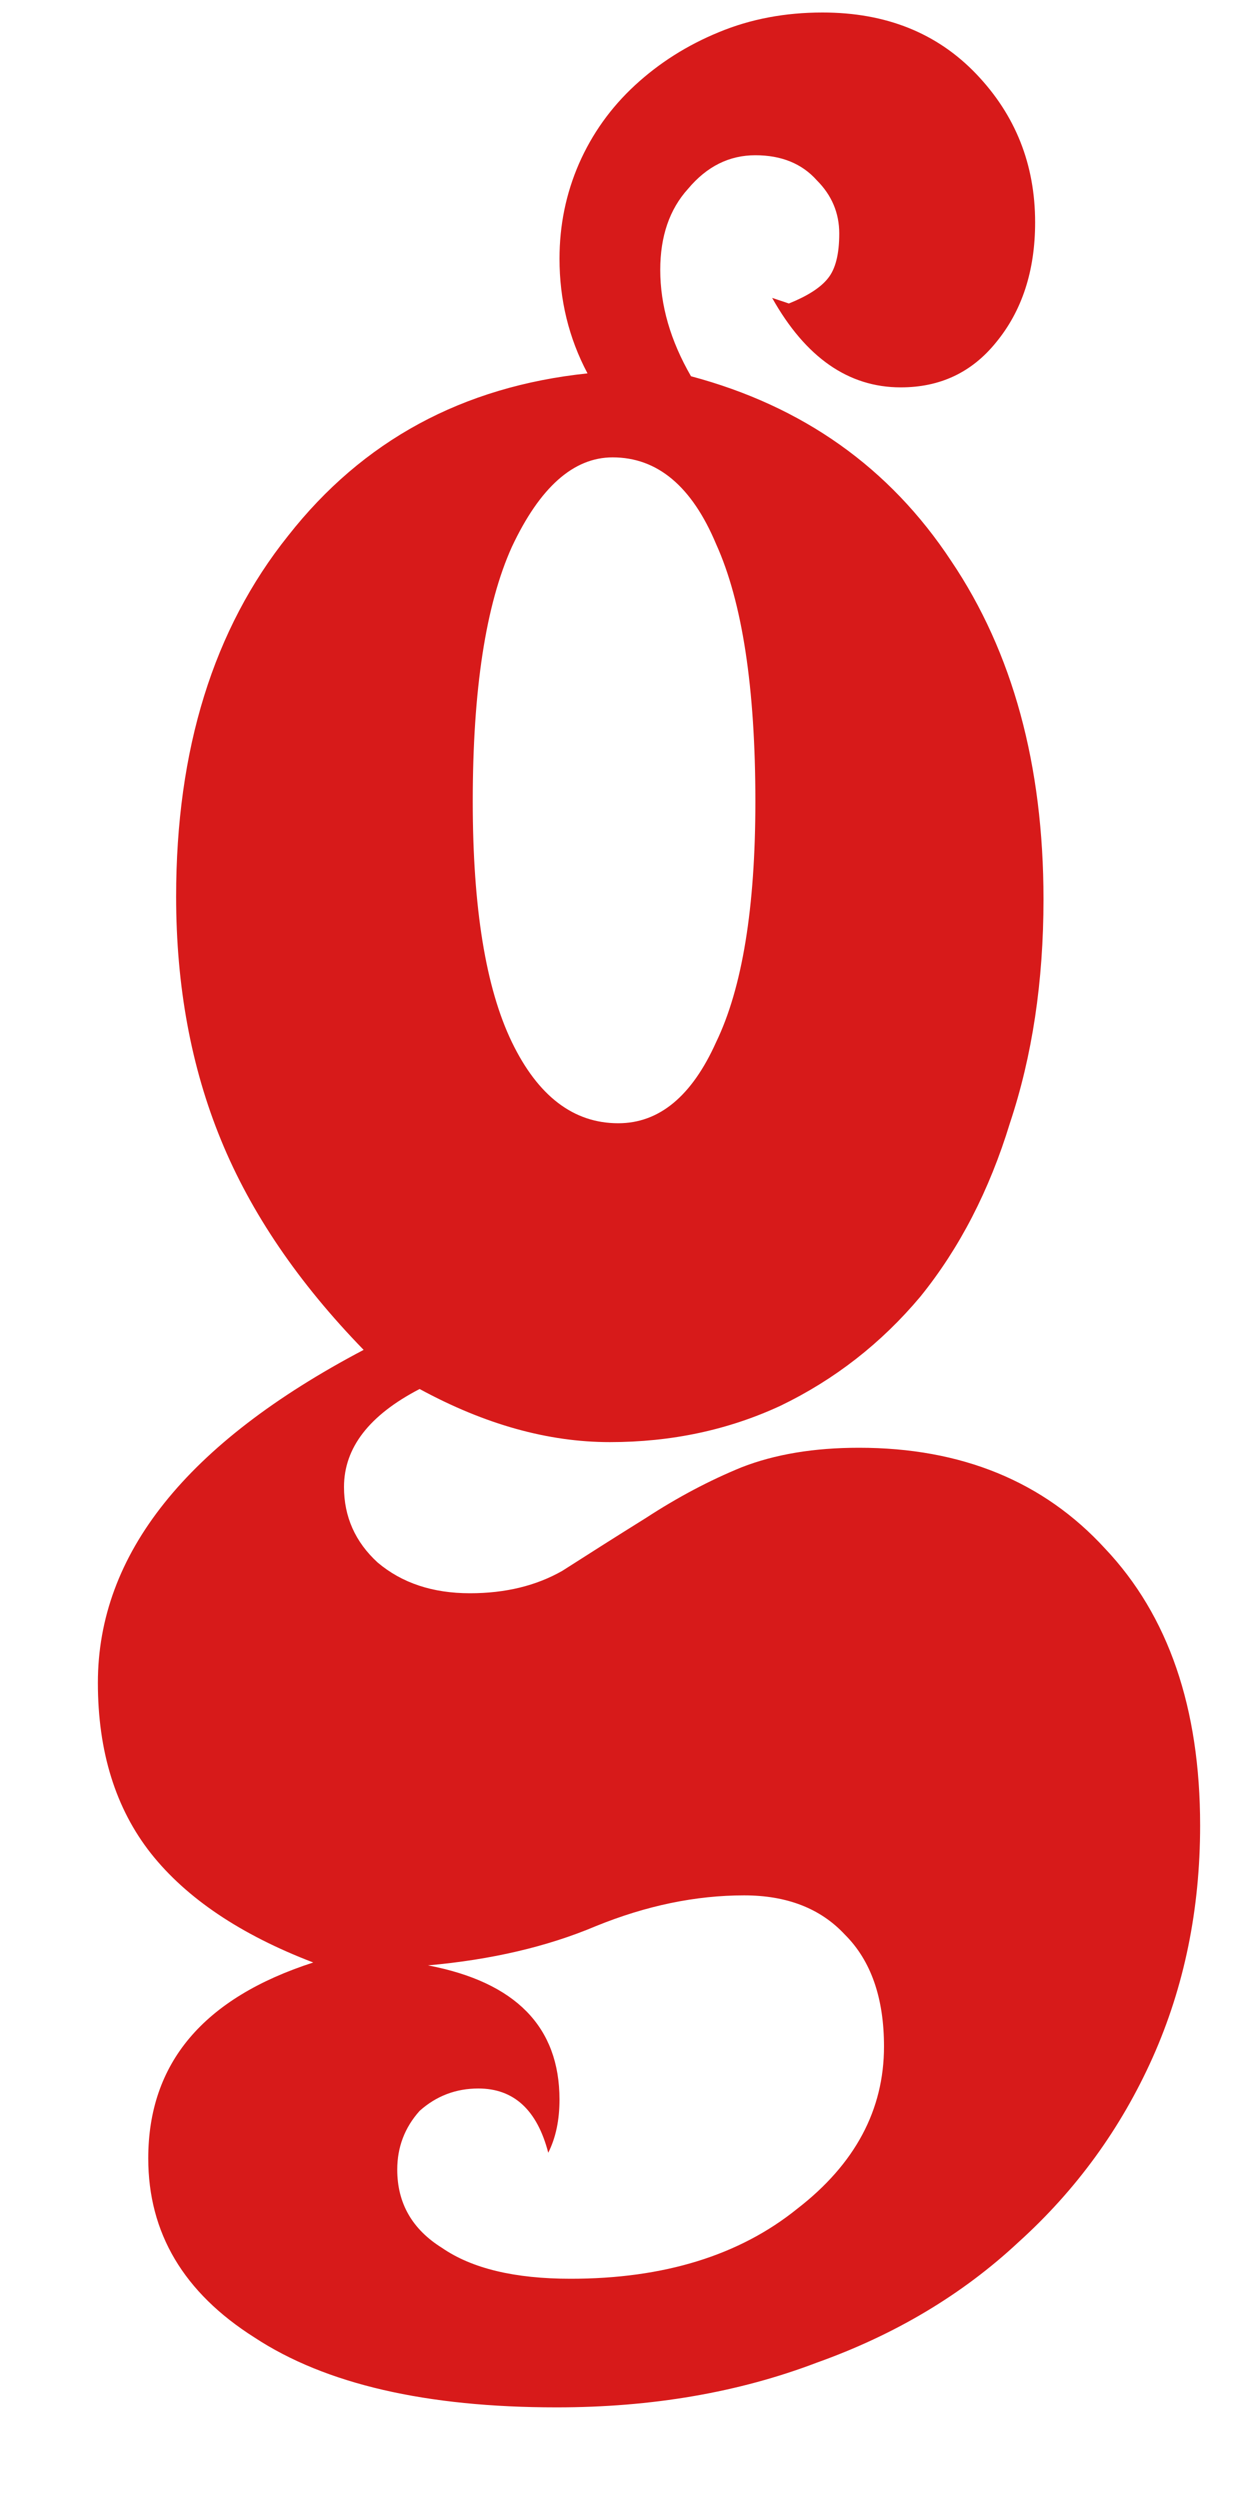 <svg width="10" height="20" viewBox="0 0 10 20" fill="none" xmlns="http://www.w3.org/2000/svg">
<path d="M3.357 11.112C2.954 11.321 2.752 11.582 2.752 11.896C2.752 12.134 2.842 12.336 3.021 12.5C3.215 12.664 3.461 12.746 3.76 12.746C4.043 12.746 4.289 12.686 4.498 12.567C4.707 12.433 4.931 12.291 5.17 12.142C5.423 11.977 5.677 11.843 5.931 11.739C6.199 11.634 6.513 11.582 6.871 11.582C7.691 11.582 8.348 11.851 8.84 12.388C9.348 12.925 9.601 13.664 9.601 14.604C9.601 15.275 9.474 15.894 9.221 16.461C8.967 17.028 8.609 17.521 8.146 17.939C7.699 18.356 7.162 18.677 6.535 18.901C5.908 19.14 5.214 19.259 4.453 19.259C3.409 19.259 2.603 19.073 2.036 18.7C1.469 18.341 1.186 17.864 1.186 17.267C1.186 16.506 1.626 15.984 2.506 15.7C1.924 15.477 1.492 15.186 1.208 14.828C0.925 14.469 0.783 14.014 0.783 13.462C0.783 12.433 1.492 11.545 2.909 10.799C2.387 10.262 2.006 9.702 1.768 9.12C1.529 8.538 1.409 7.889 1.409 7.173C1.409 5.994 1.708 5.032 2.305 4.286C2.902 3.525 3.7 3.092 4.7 2.987C4.55 2.704 4.476 2.398 4.476 2.07C4.476 1.801 4.528 1.548 4.632 1.309C4.737 1.07 4.886 0.861 5.08 0.682C5.274 0.503 5.498 0.361 5.752 0.257C6.005 0.152 6.281 0.1 6.58 0.1C7.087 0.1 7.497 0.264 7.811 0.593C8.124 0.921 8.281 1.316 8.281 1.779C8.281 2.167 8.176 2.488 7.967 2.741C7.773 2.98 7.52 3.099 7.206 3.099C6.789 3.099 6.445 2.861 6.177 2.383L6.311 2.428C6.46 2.368 6.565 2.301 6.624 2.226C6.684 2.152 6.714 2.033 6.714 1.868C6.714 1.704 6.654 1.562 6.535 1.443C6.416 1.309 6.251 1.242 6.043 1.242C5.834 1.242 5.655 1.331 5.505 1.51C5.356 1.674 5.282 1.891 5.282 2.159C5.282 2.443 5.364 2.726 5.528 3.01C6.423 3.249 7.117 3.741 7.609 4.487C8.102 5.218 8.348 6.121 8.348 7.195C8.348 7.852 8.258 8.449 8.079 8.986C7.915 9.523 7.676 9.986 7.363 10.373C7.05 10.746 6.677 11.037 6.244 11.246C5.826 11.44 5.371 11.537 4.879 11.537C4.386 11.537 3.879 11.396 3.357 11.112ZM6.043 6.412C6.043 5.502 5.938 4.815 5.729 4.353C5.535 3.89 5.259 3.659 4.901 3.659C4.588 3.659 4.319 3.898 4.095 4.375C3.886 4.838 3.782 5.517 3.782 6.412C3.782 7.262 3.886 7.904 4.095 8.337C4.304 8.769 4.588 8.986 4.946 8.986C5.274 8.986 5.535 8.769 5.729 8.337C5.938 7.904 6.043 7.262 6.043 6.412ZM4.386 17.222C4.297 16.879 4.11 16.708 3.827 16.708C3.648 16.708 3.491 16.767 3.357 16.887C3.237 17.021 3.178 17.178 3.178 17.357C3.178 17.625 3.297 17.834 3.536 17.983C3.775 18.148 4.118 18.23 4.565 18.23C5.311 18.23 5.916 18.043 6.378 17.67C6.841 17.312 7.072 16.879 7.072 16.372C7.072 15.984 6.968 15.685 6.759 15.477C6.565 15.268 6.296 15.163 5.953 15.163C5.565 15.163 5.17 15.245 4.767 15.409C4.379 15.573 3.931 15.678 3.424 15.723C4.125 15.857 4.476 16.215 4.476 16.797C4.476 16.961 4.446 17.103 4.386 17.222Z" fill="#D71A1A"/>
</svg>
